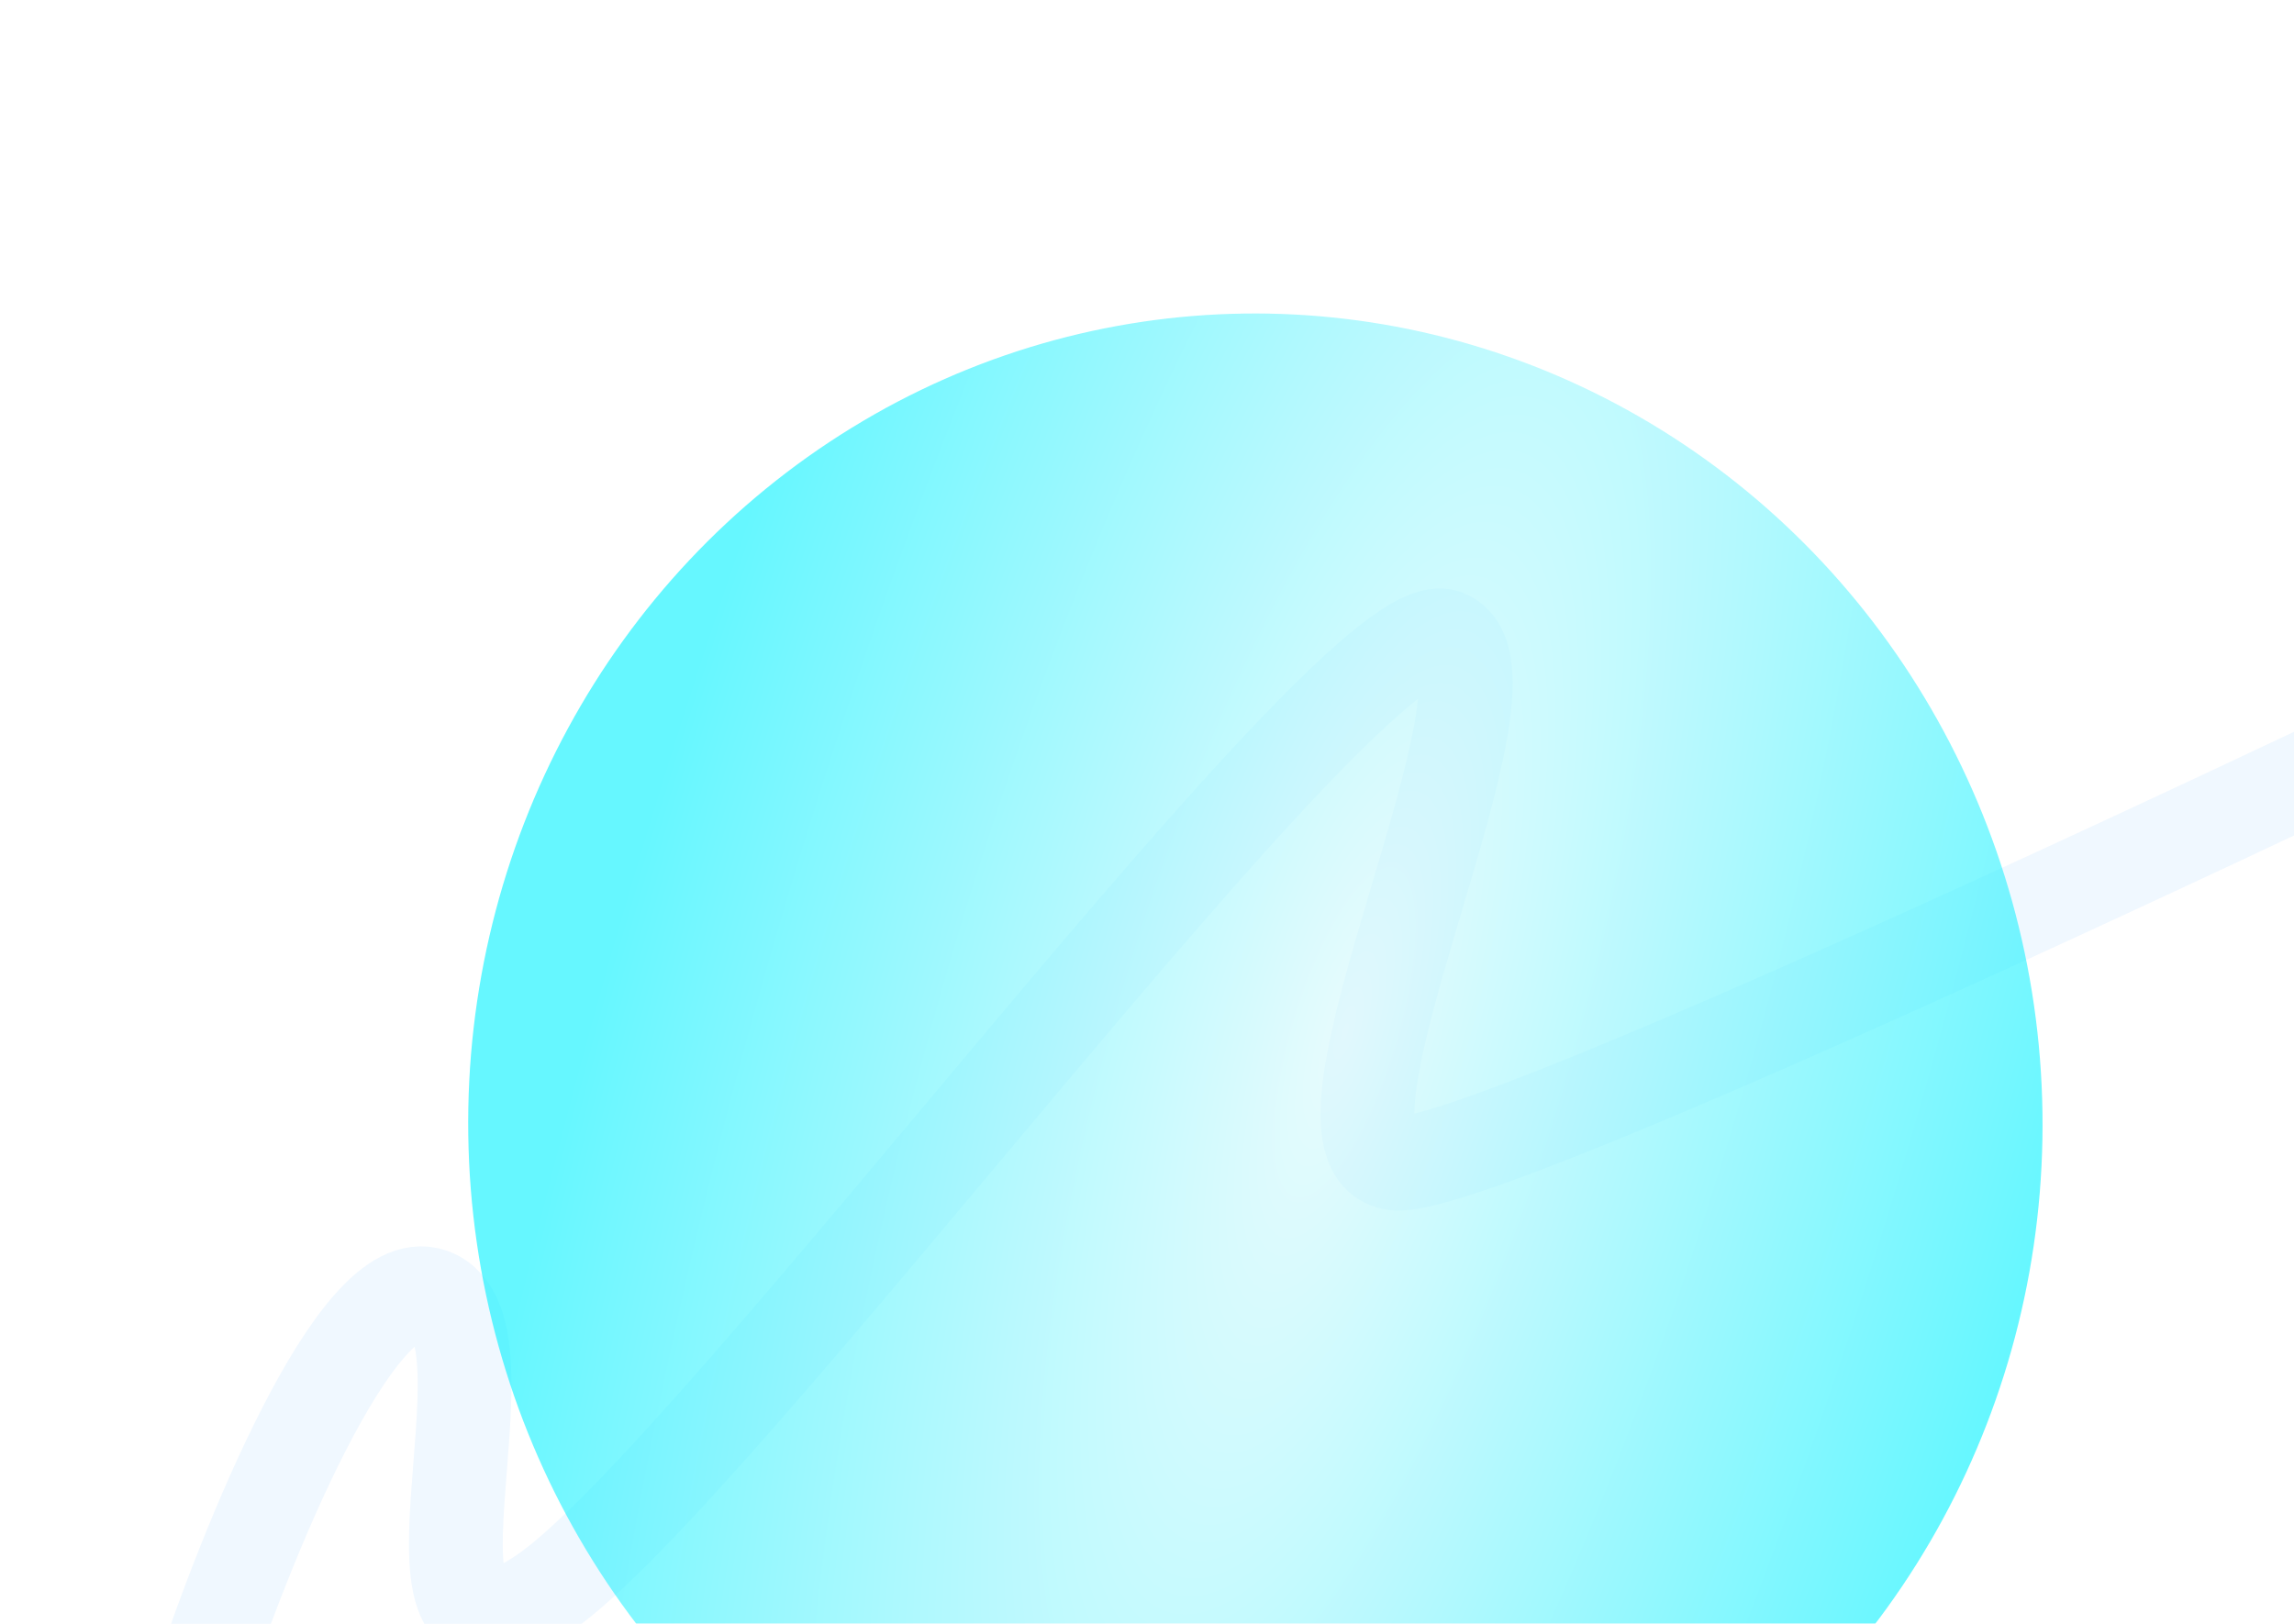<svg width="979" height="693" viewBox="0 0 979 693" fill="none" xmlns="http://www.w3.org/2000/svg">
<path d="M84.164 722.255C104.144 660.922 152.131 541.157 184.242 552.754C224.381 567.25 157.692 730.322 231.635 680.341C305.578 630.361 578.638 256.468 616.981 271.632C655.323 286.795 549.575 490.565 595.25 496.573C631.789 501.378 1027.75 312.948 1221.16 218.132" stroke="#ECF6FF" stroke-width="40"/>
<path d="M84.164 722.255C104.144 660.922 152.131 541.157 184.242 552.754C224.381 567.25 157.692 730.322 231.635 680.341C305.578 630.361 578.638 256.468 616.981 271.632C655.323 286.795 549.575 490.565 595.25 496.573C631.789 501.378 1027.75 312.948 1221.16 218.132" stroke="white" stroke-opacity="0.2" stroke-width="40"/>
<g filter="url(#filter0_f_1_78)">
<ellipse cx="535.748" cy="479.648" rx="335.938" ry="345.85" transform="rotate(-0.825 535.748 479.648)" fill="url(#paint0_radial_1_78)" fill-opacity="0.6"/>
</g>
<defs>
<filter id="filter0_f_1_78" x="66.817" y="0.81" width="937.861" height="957.677" filterUnits="userSpaceOnUse" color-interpolation-filters="sRGB">
<feFlood flood-opacity="0" result="BackgroundImageFix"/>
<feBlend mode="normal" in="SourceGraphic" in2="BackgroundImageFix" result="shape"/>
<feGaussianBlur stdDeviation="66.495" result="effect1_foregroundBlur_1_78"/>
</filter>
<radialGradient id="paint0_radial_1_78" cx="0" cy="0" r="1" gradientUnits="userSpaceOnUse" gradientTransform="translate(574.473 441.774) rotate(17.519) scale(311.67 1044.45)">
<stop stop-color="#D7F8FC"/>
<stop offset="1" stop-color="#00F1FF"/>
</radialGradient>
</defs>
</svg>

